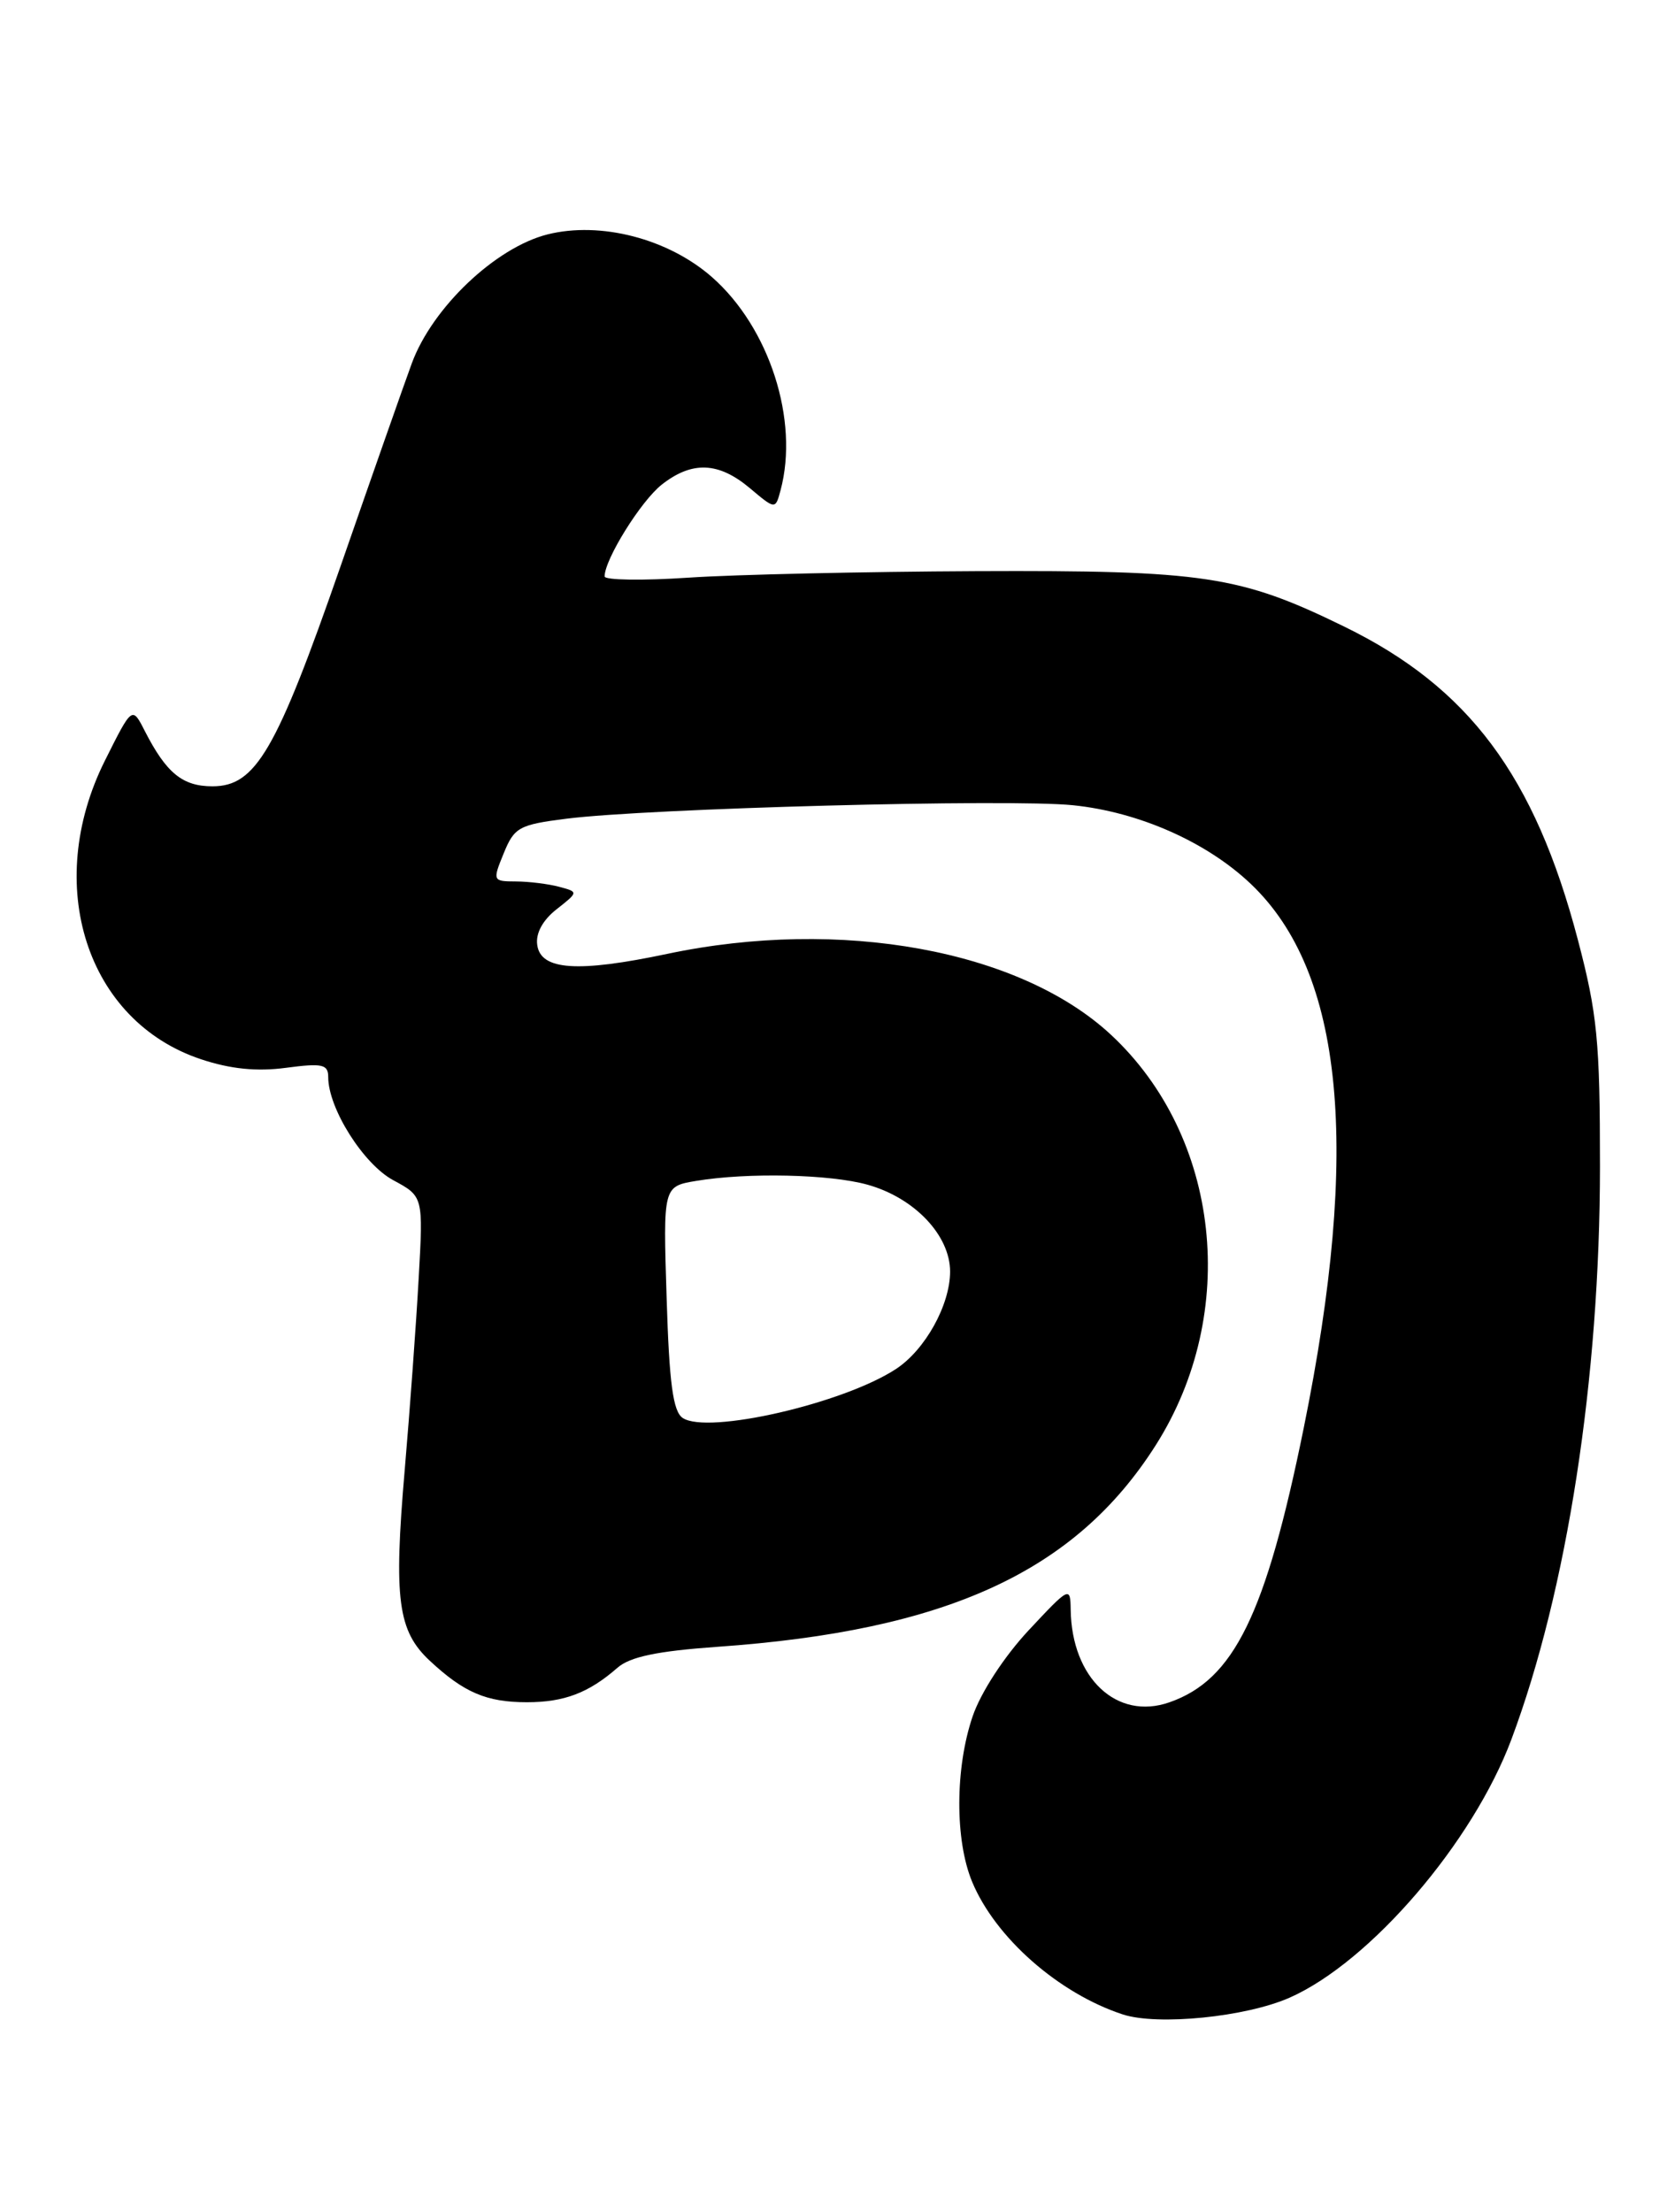 <?xml version="1.0" encoding="UTF-8" standalone="no"?>
<!DOCTYPE svg PUBLIC "-//W3C//DTD SVG 1.1//EN" "http://www.w3.org/Graphics/SVG/1.1/DTD/svg11.dtd" >
<svg xmlns="http://www.w3.org/2000/svg" xmlns:xlink="http://www.w3.org/1999/xlink" version="1.1" viewBox="0 0 193 256">
 <g >
 <path fill="currentColor"
d=" M 149.31 231.19 C 158.65 227.06 170.53 213.22 174.99 201.29 C 181.44 184.05 185.23 159.54 185.24 135.00 C 185.24 120.49 184.93 117.32 182.68 108.76 C 177.69 89.78 170.06 79.56 155.64 72.52 C 143.55 66.61 139.40 65.99 113.04 66.10 C 100.09 66.16 85.11 66.49 79.75 66.85 C 74.39 67.21 70.00 67.14 70.00 66.71 C 70.00 64.74 74.20 57.99 76.61 56.09 C 80.12 53.33 83.19 53.45 86.81 56.49 C 89.77 58.98 89.77 58.98 90.37 56.74 C 92.54 48.65 89.08 37.91 82.43 32.07 C 77.36 27.62 69.52 25.59 63.38 27.13 C 57.37 28.65 50.06 35.59 47.68 42.04 C 46.78 44.49 43.07 55.05 39.44 65.50 C 31.99 86.92 29.61 91.00 24.60 91.00 C 21.13 91.00 19.26 89.47 16.77 84.61 C 15.30 81.72 15.30 81.72 12.15 88.02 C 4.95 102.42 10.03 118.19 23.28 122.59 C 26.68 123.72 29.72 124.03 33.10 123.58 C 37.32 123.02 38.00 123.17 38.00 124.65 C 38.00 128.27 42.07 134.72 45.52 136.58 C 49.01 138.46 49.01 138.46 48.47 147.98 C 48.18 153.22 47.45 163.22 46.85 170.20 C 45.57 185.09 46.06 188.75 49.76 192.20 C 53.71 195.88 56.32 197.00 61.00 197.00 C 65.33 197.00 68.16 195.92 71.50 193.00 C 72.95 191.74 76.11 191.08 83.00 190.59 C 109.62 188.73 124.51 181.89 133.81 167.25 C 143.53 151.94 141.30 131.54 128.62 119.75 C 118.06 109.94 97.32 106.16 77.26 110.39 C 66.88 112.58 62.61 112.29 62.20 109.37 C 62.00 108.02 62.83 106.49 64.44 105.23 C 66.98 103.23 66.98 103.23 64.74 102.63 C 63.51 102.30 61.26 102.02 59.75 102.01 C 57.04 102.00 57.01 101.95 58.32 98.75 C 59.54 95.75 60.10 95.44 65.57 94.75 C 75.04 93.55 116.85 92.43 124.23 93.19 C 131.86 93.97 139.73 97.45 144.84 102.32 C 155.56 112.53 157.53 132.85 150.94 165.27 C 146.54 186.89 142.86 194.41 135.39 197.01 C 129.30 199.14 124.07 194.22 123.96 186.28 C 123.92 183.56 123.82 183.62 119.07 188.70 C 116.25 191.73 113.55 195.87 112.61 198.63 C 110.57 204.61 110.55 212.97 112.55 217.78 C 115.24 224.25 122.56 230.69 129.99 233.13 C 134.04 234.45 144.24 233.43 149.31 231.19 Z  M 79.04 164.10 C 77.92 163.35 77.48 160.08 77.18 150.21 C 76.77 137.30 76.77 137.30 80.64 136.66 C 86.57 135.68 96.07 135.89 100.42 137.10 C 105.86 138.61 110.00 142.96 110.00 147.17 C 109.99 151.04 107.11 156.22 103.74 158.43 C 97.64 162.43 81.93 166.04 79.04 164.10 Z "/>
</g>
</svg>